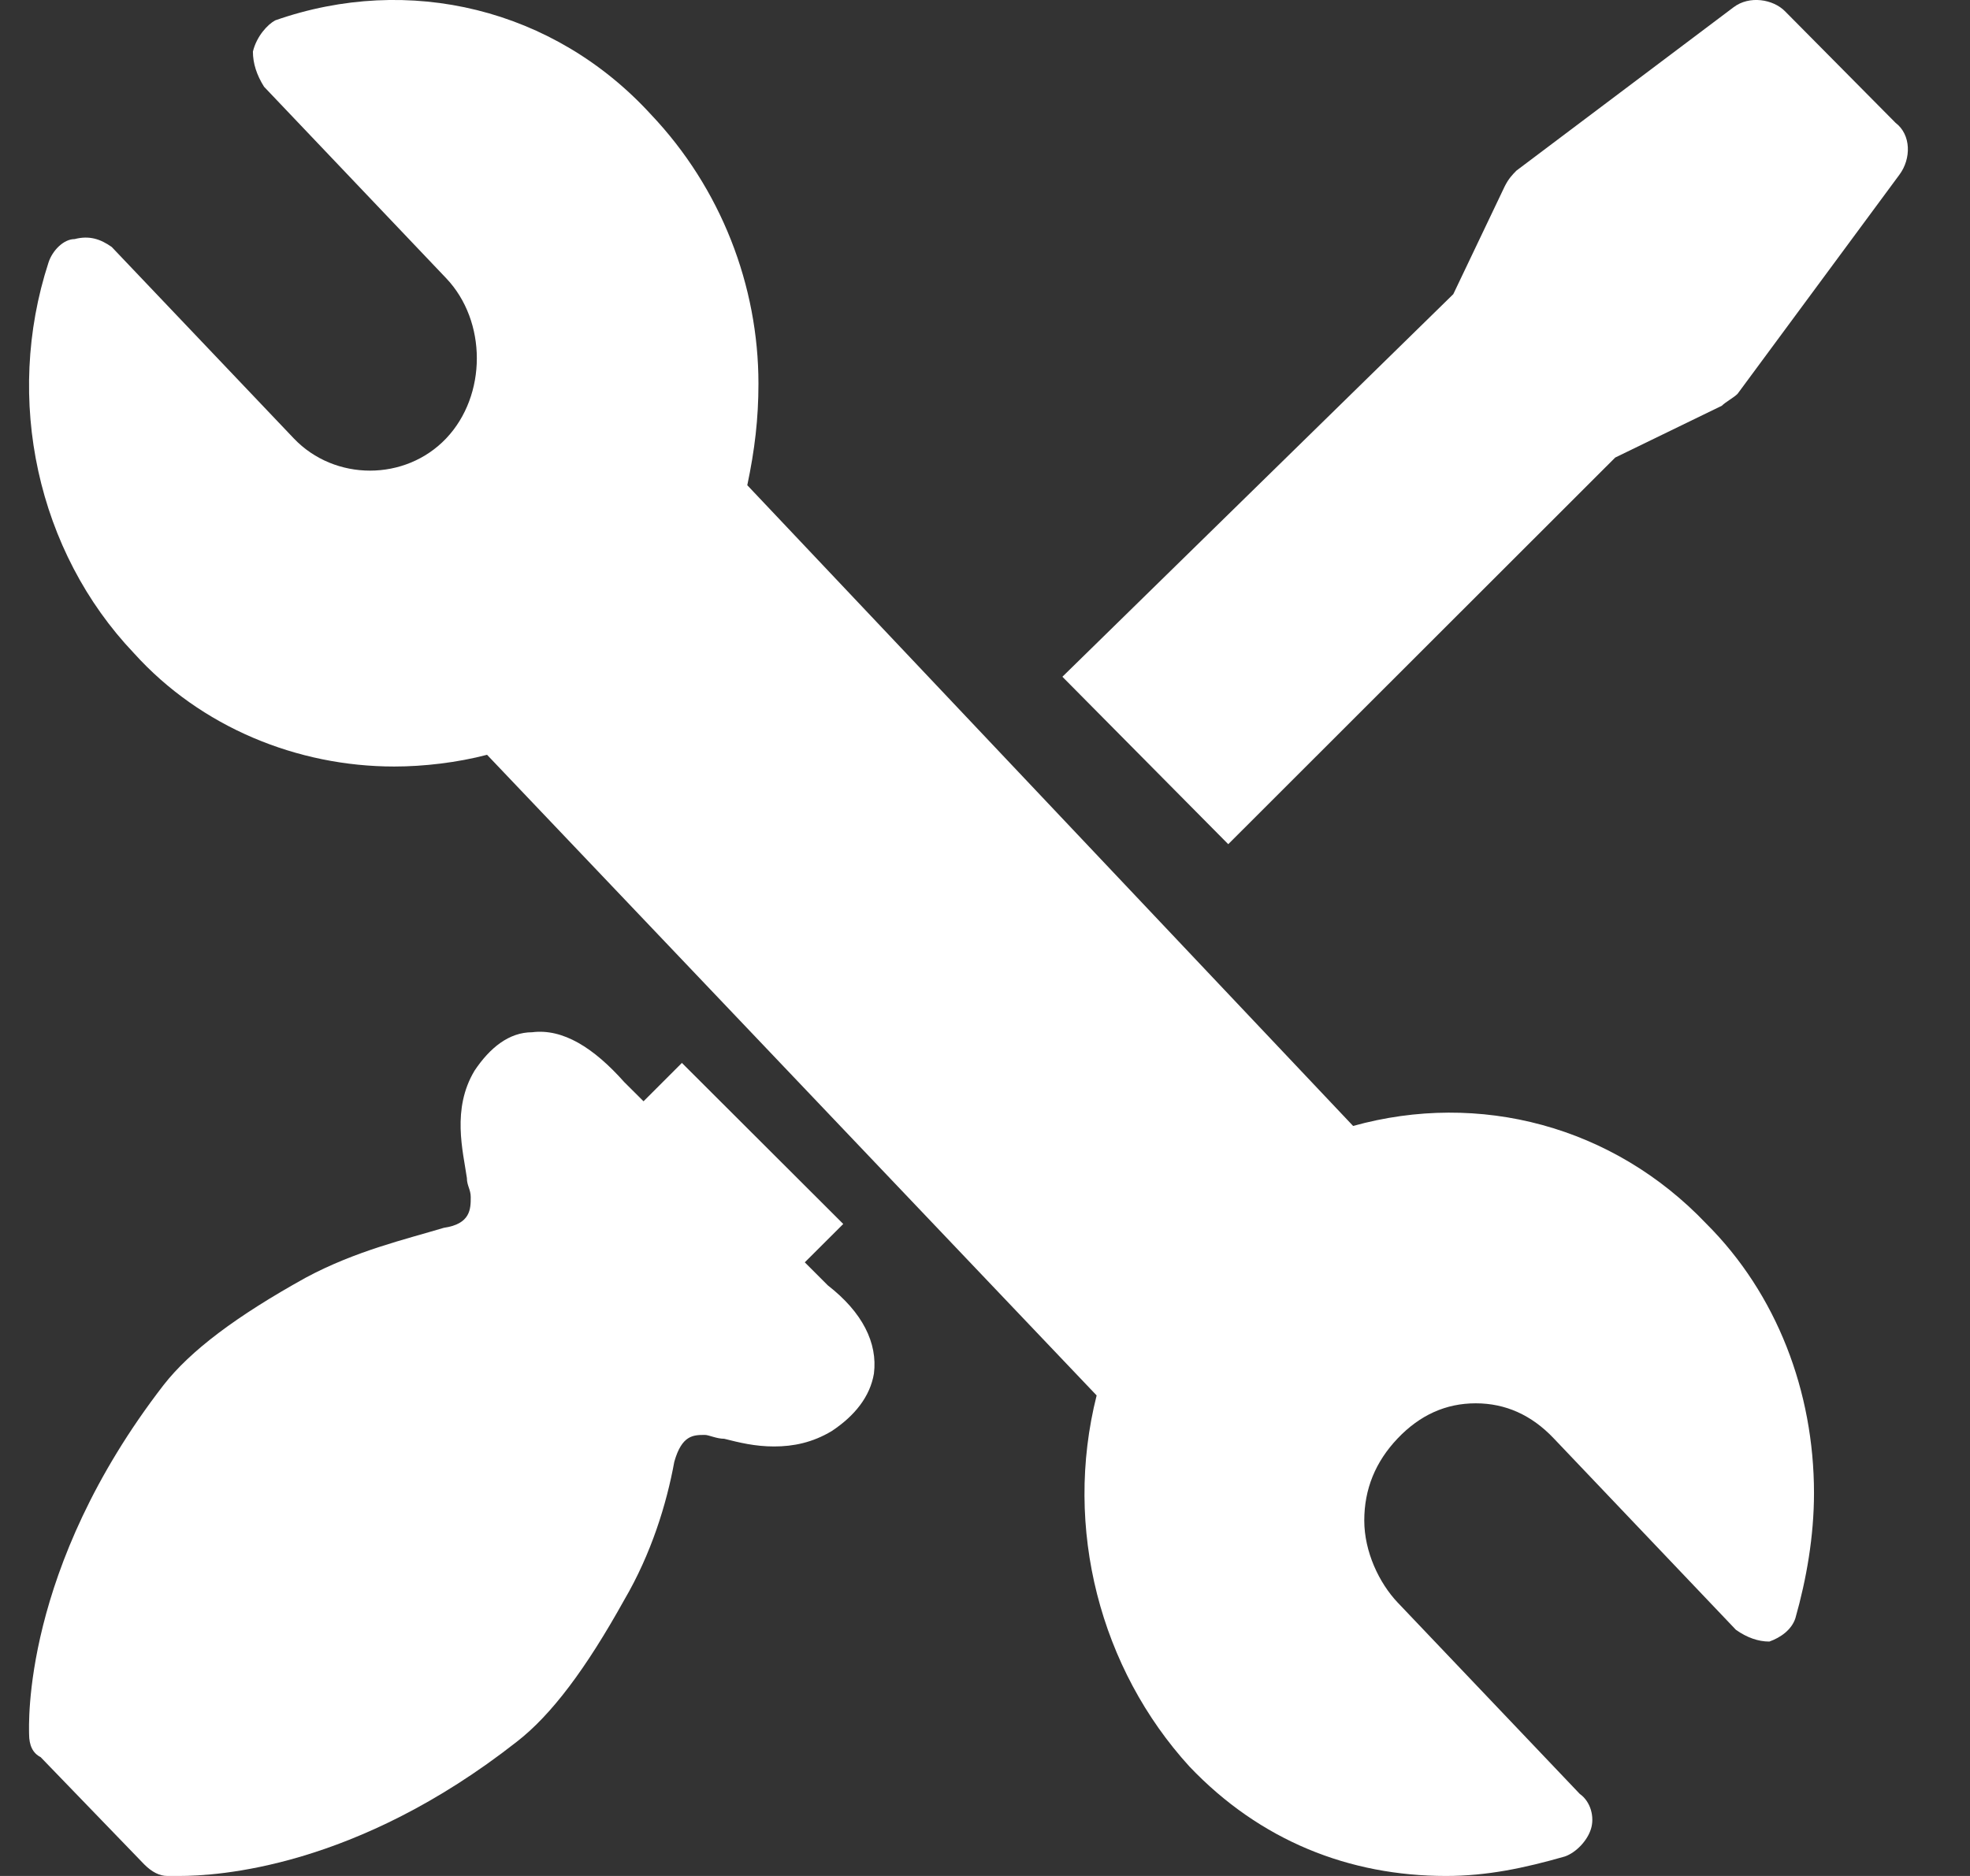 <svg width="21" height="20" viewBox="0 0 21 20" fill="none" xmlns="http://www.w3.org/2000/svg">
<rect x="0" y="0" width="21" height="20" fill="#333333" stroke="none"/>
<path d="M8.579 13.458L8.989 13.049L7.269 11.332L6.86 11.741L6.655 11.537C6.328 11.169 6 10.964 5.673 11.005C5.427 11.005 5.223 11.169 5.059 11.414C4.813 11.823 4.936 12.273 4.977 12.559C4.977 12.641 5.018 12.681 5.018 12.763C5.018 12.886 5.018 13.049 4.731 13.09C4.322 13.213 3.79 13.336 3.258 13.622C2.521 14.031 2.03 14.399 1.743 14.767C0.228 16.729 0.31 18.405 0.31 18.487C0.31 18.61 0.351 18.692 0.433 18.733L1.538 19.877C1.62 19.959 1.702 20 1.784 20C1.784 20 1.825 20 1.907 20C2.316 20 3.79 19.918 5.509 18.569C5.878 18.283 6.246 17.792 6.655 17.056C6.942 16.566 7.106 16.034 7.188 15.584C7.269 15.298 7.392 15.298 7.515 15.298C7.556 15.298 7.638 15.339 7.72 15.339C7.883 15.38 8.047 15.421 8.252 15.421C8.457 15.421 8.661 15.38 8.866 15.257C9.112 15.094 9.275 14.889 9.316 14.644C9.357 14.317 9.193 13.99 8.825 13.704L8.579 13.458Z" fill="white"/>
<path d="M17.218 4.878L18.354 4.326C18.396 4.284 18.48 4.241 18.522 4.199L20.248 1.862C20.374 1.692 20.374 1.437 20.206 1.309L19.027 0.119C18.901 -0.008 18.649 -0.051 18.48 0.077L16.165 1.819C16.123 1.862 16.081 1.904 16.039 1.989L15.492 3.136L11.325 7.215L13.093 9L17.218 4.878Z" fill="white"/>
<path d="M18.188 13.045C17.197 12.004 15.771 11.629 14.424 12.004L7.966 5.173C8.045 4.798 8.085 4.465 8.085 4.09C8.085 3.049 7.688 2.008 6.936 1.217C5.905 0.092 4.36 -0.283 2.934 0.217C2.855 0.259 2.736 0.384 2.696 0.55C2.696 0.675 2.736 0.8 2.815 0.925L4.756 2.966C5.192 3.424 5.192 4.215 4.756 4.674C4.321 5.132 3.568 5.132 3.132 4.674L1.191 2.633C1.072 2.549 0.953 2.508 0.795 2.549C0.676 2.549 0.557 2.674 0.517 2.799C0.042 4.257 0.398 5.881 1.428 6.964C2.142 7.755 3.172 8.172 4.202 8.172C4.519 8.172 4.875 8.13 5.192 8.047L11.69 14.877C11.333 16.293 11.73 17.793 12.68 18.834C13.433 19.625 14.384 20 15.414 20C15.85 20 16.246 19.917 16.682 19.792C16.801 19.75 16.92 19.625 16.959 19.5C16.999 19.375 16.959 19.209 16.84 19.125L14.899 17.085C14.701 16.876 14.543 16.543 14.543 16.21C14.543 15.877 14.661 15.585 14.899 15.335C15.137 15.085 15.414 14.961 15.731 14.961C16.048 14.961 16.326 15.085 16.563 15.335L18.505 17.376C18.623 17.459 18.742 17.501 18.861 17.501C18.98 17.459 19.099 17.376 19.139 17.251C19.257 16.835 19.337 16.377 19.337 15.918C19.337 14.836 18.94 13.794 18.188 13.045Z" fill="white"/>
</svg>
